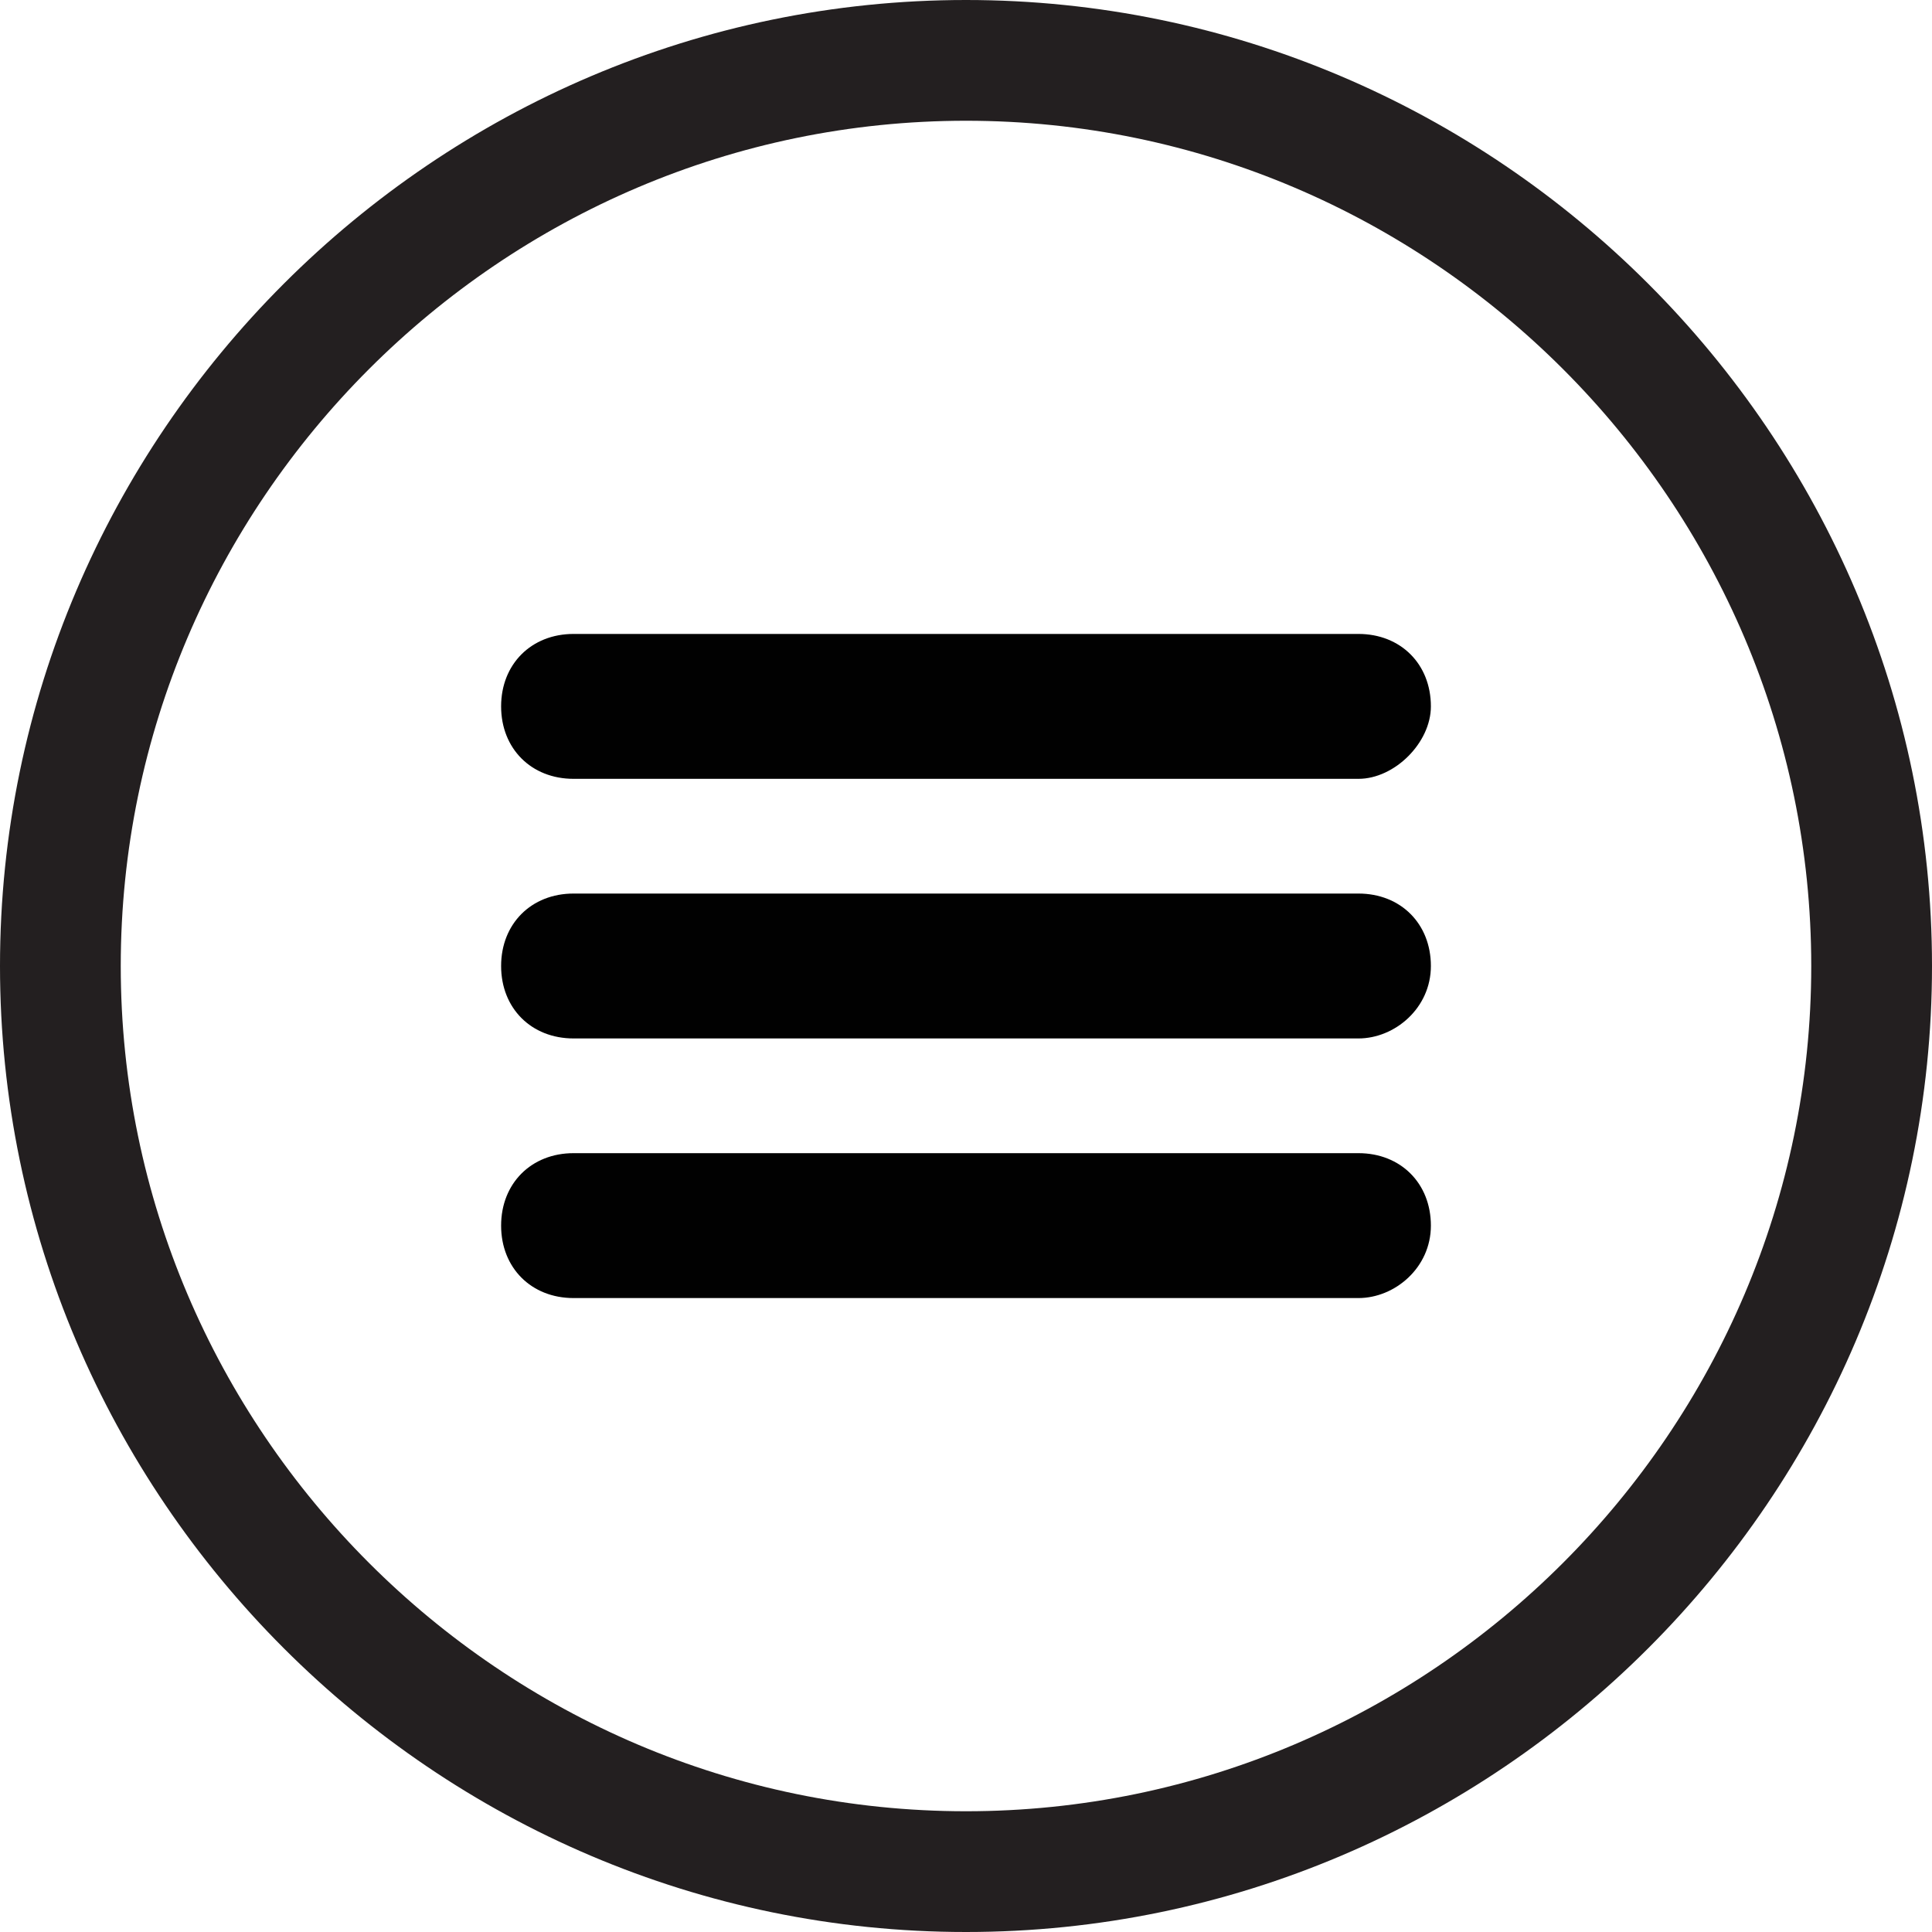 <?xml version="1.0" encoding="utf-8"?>
<!-- Generator: Adobe Illustrator 19.0.0, SVG Export Plug-In . SVG Version: 6.00 Build 0)  -->
<svg version="1.1" id="Layer_1" xmlns="http://www.w3.org/2000/svg" xmlns:xlink="http://www.w3.org/1999/xlink" x="0px" y="0px"
	 viewBox="0 0 32 32" style="enable-background:new 0 0 32 32;" xml:space="preserve">
<style type="text/css">
	.st0{fill:#010101;}
	.st1{fill:#231F20;}
</style>
<g id="XMLID_142_">
	<g id="XMLID_11_">
		<g id="XMLID_13_">
			<path id="XMLID_7_" class="st0" d="M22.5,21.5h-13c-0.7,0-1.2-0.5-1.2-1.2c0-0.7,0.5-1.2,1.2-1.2h13c0.7,0,1.2,0.5,1.2,1.2
				C23.7,21,23.1,21.5,22.5,21.5z"/>
		</g>
		<g id="XMLID_14_">
			<path id="XMLID_6_" class="st0" d="M22.5,17.2h-13c-0.7,0-1.2-0.5-1.2-1.2s0.5-1.2,1.2-1.2h13c0.7,0,1.2,0.5,1.2,1.2
				S23.1,17.2,22.5,17.2z"/>
		</g>
		<g id="XMLID_15_">
			<path id="XMLID_5_" class="st0" d="M22.5,12.9h-13c-0.7,0-1.2-0.5-1.2-1.2c0-0.7,0.5-1.2,1.2-1.2h13c0.7,0,1.2,0.5,1.2,1.2
				C23.7,12.3,23.1,12.9,22.5,12.9z"/>
		</g>
	</g>
	<path id="XMLID_100_" class="st1" d="M16,0C7.2,0,0,7.2,0,16c0,8.8,7.2,16,16,16s16-7.2,16-16C32,7.2,24.8,0,16,0z M16,30
		C8.3,30,2,23.7,2,16C2,8.3,8.3,2,16,2s14,6.3,14,14C30,23.7,23.7,30,16,30z"/>
</g>
</svg>
